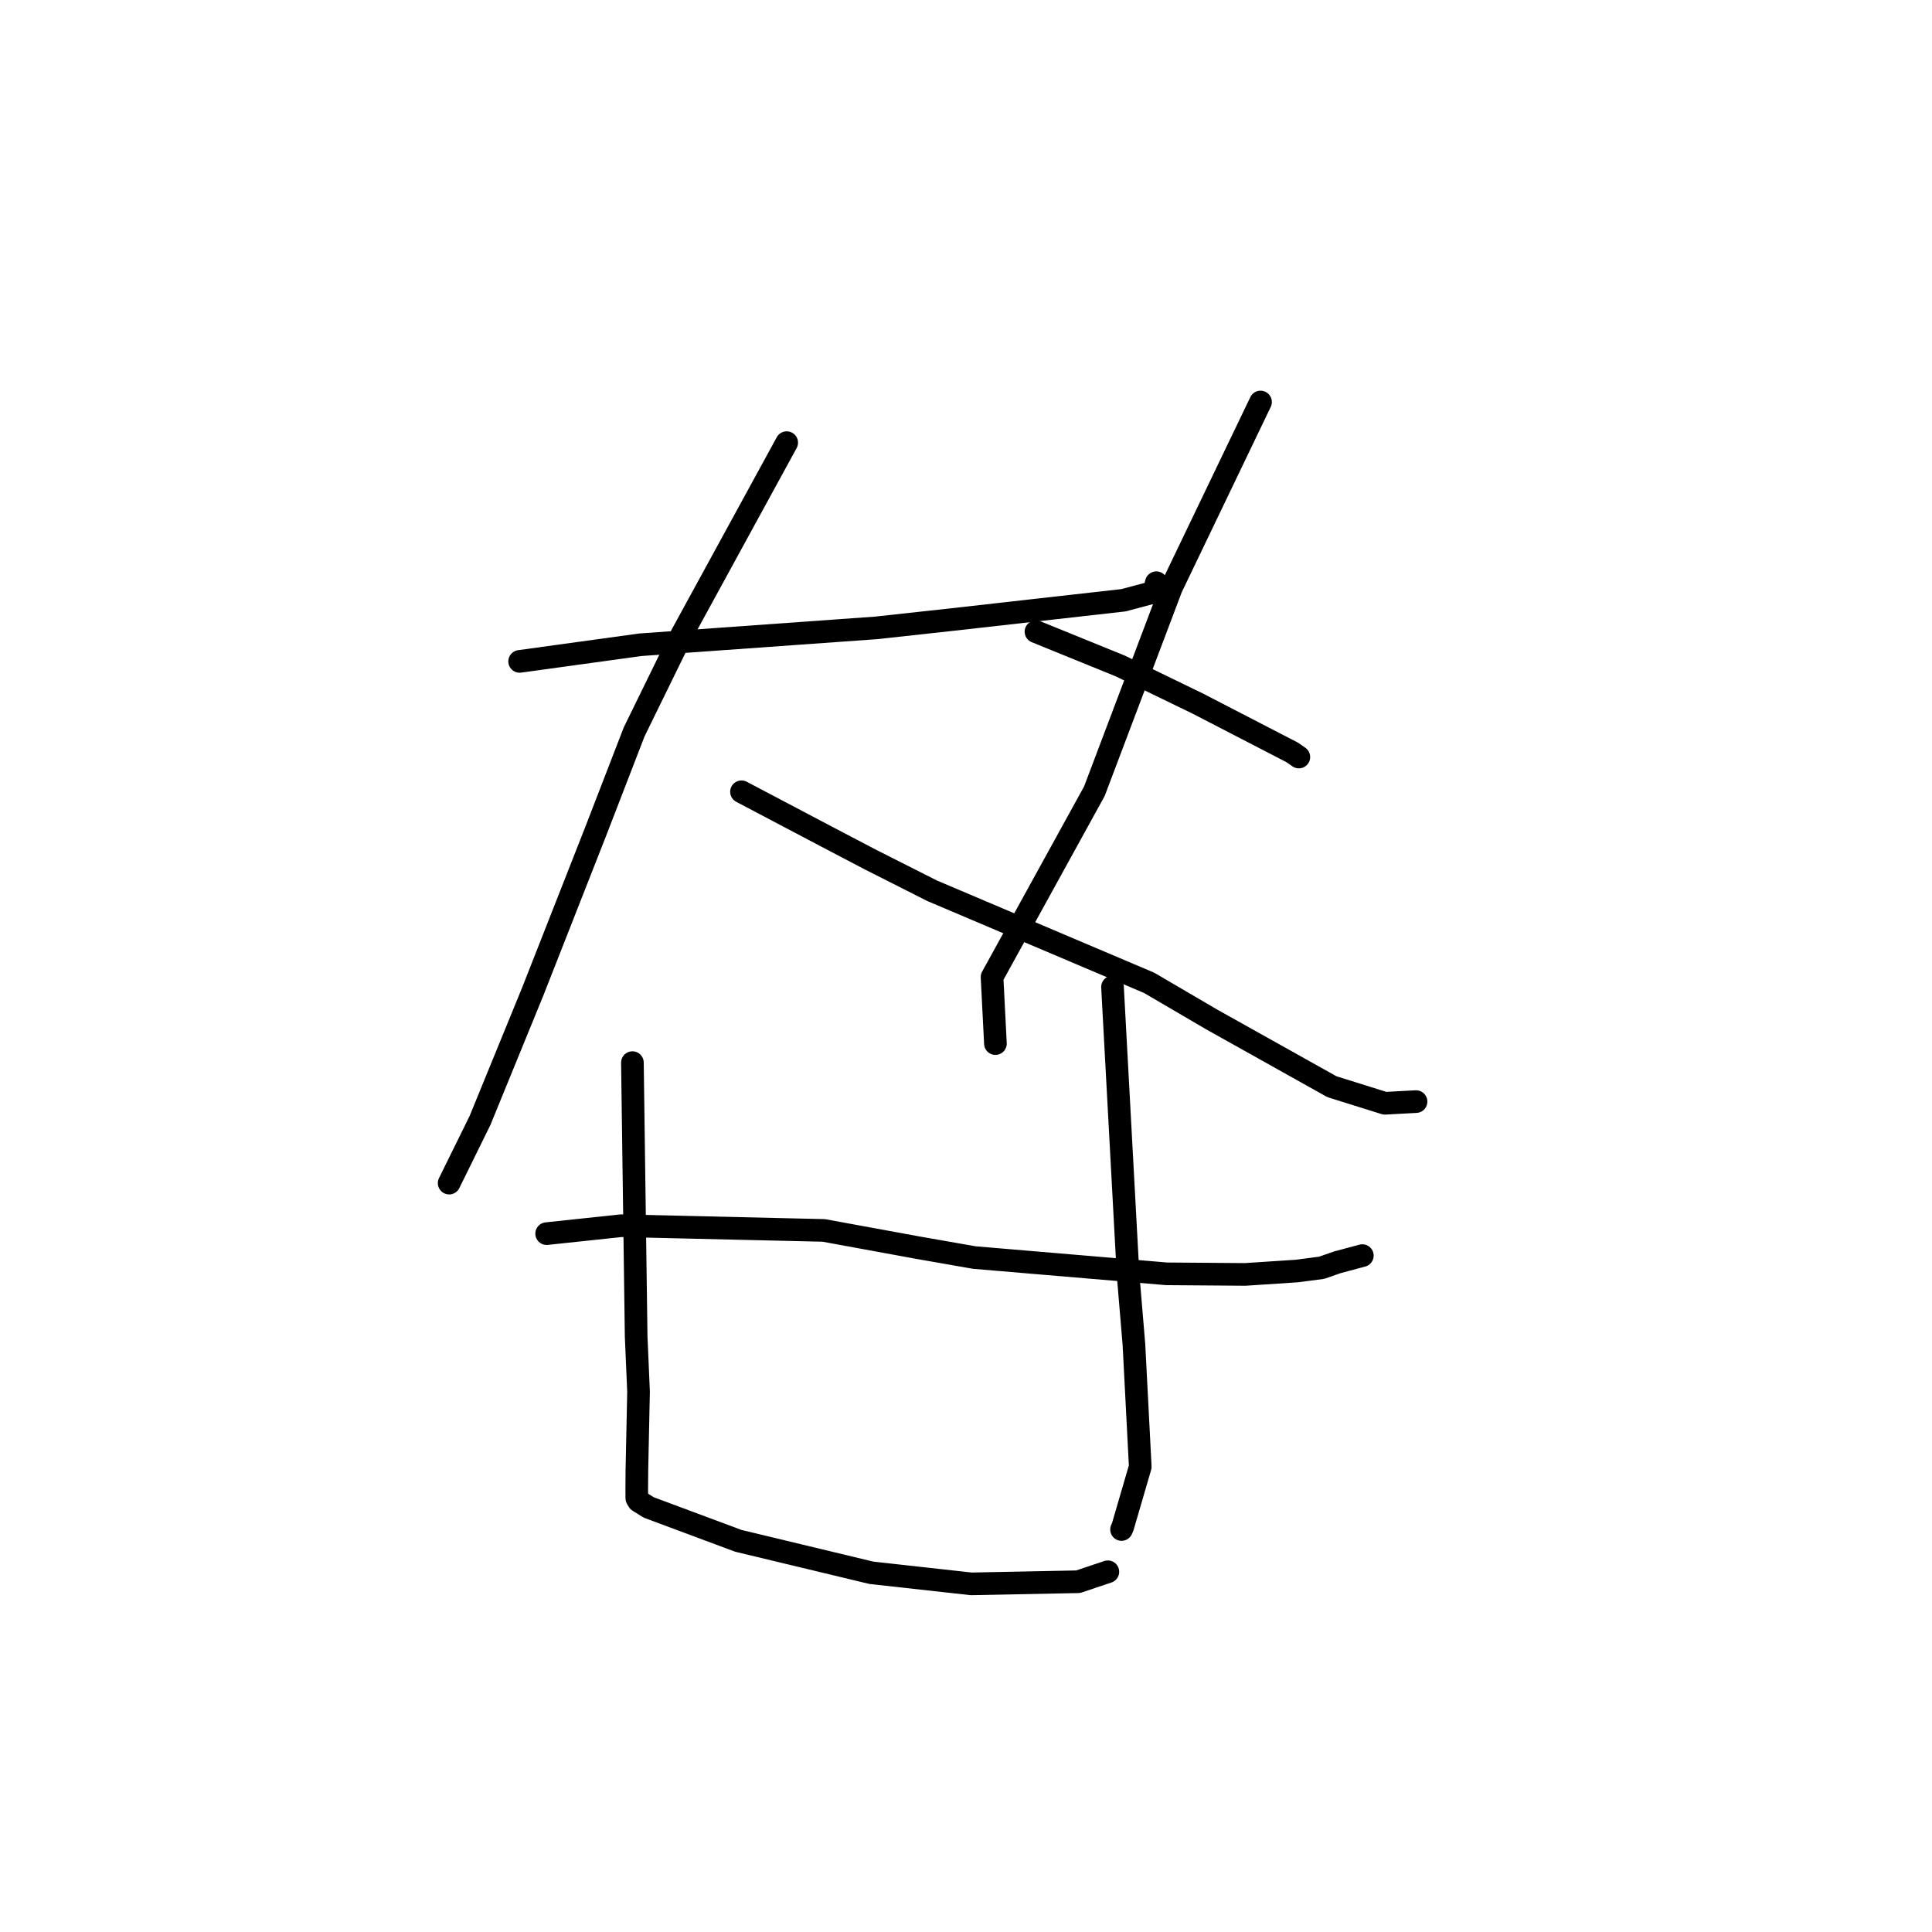 <?xml version="1.0" standalone="no"?>
    <svg width="256" height="256" xmlns="http://www.w3.org/2000/svg" version="1.1">
    <polyline stroke="black" stroke-width="3" stroke-linecap="round" fill="transparent" stroke-linejoin="round" points="68.855 87.639 76.853 86.536 84.852 85.434 116.093 83.198 126.175 82.095 148.878 79.536 152.888 78.466 153.191 77.319 153.219 77.211 " />
        <polyline stroke="black" stroke-width="3" stroke-linecap="round" fill="transparent" stroke-linejoin="round" points="104.242 58.653 97.282 71.388 90.322 84.124 84.026 96.985 78.992 110.014 70.604 131.355 63.607 148.461 59.887 156.014 59.515 156.769 " />
        <polyline stroke="black" stroke-width="3" stroke-linecap="round" fill="transparent" stroke-linejoin="round" points="98.251 104.915 103.85 107.865 109.45 110.815 115.333 113.898 123.509 118.03 152.259 130.228 160.53 135.069 176.476 143.99 183.507 146.191 187.597 145.969 187.633 145.967 " />
        <polyline stroke="black" stroke-width="3" stroke-linecap="round" fill="transparent" stroke-linejoin="round" points="167.028 53.268 161.119 65.572 155.21 77.875 145.013 104.838 131.451 129.469 131.858 137.479 131.898 138.28 " />
        <polyline stroke="black" stroke-width="3" stroke-linecap="round" fill="transparent" stroke-linejoin="round" points="137.271 83.702 142.855 85.973 148.439 88.245 158.74 93.243 171.226 99.699 172.104 100.311 " />
        <polyline stroke="black" stroke-width="3" stroke-linecap="round" fill="transparent" stroke-linejoin="round" points="72.434 163.463 77.379 162.937 82.324 162.411 109.158 163.038 121.626 165.323 129.099 166.631 154.574 168.788 164.987 168.867 171.83 168.418 175.129 167.986 177.193 167.265 180.227 166.452 180.517 166.374 " />
        <polyline stroke="black" stroke-width="3" stroke-linecap="round" fill="transparent" stroke-linejoin="round" points="83.798 140.804 84.046 158.934 84.294 177.064 84.61 184.402 84.39 194.88 84.371 197.368 84.383 198.53 84.603 198.898 85.969 199.748 97.827 204.166 115.457 208.402 128.69 209.87 142.858 209.589 146.411 208.396 146.766 208.277 146.797 208.267 " />
        <polyline stroke="black" stroke-width="3" stroke-linecap="round" fill="transparent" stroke-linejoin="round" points="147.413 130.783 148.446 149.858 149.478 168.934 150.251 178.149 151.09 194.352 148.773 202.291 148.611 202.667 " />
        </svg>